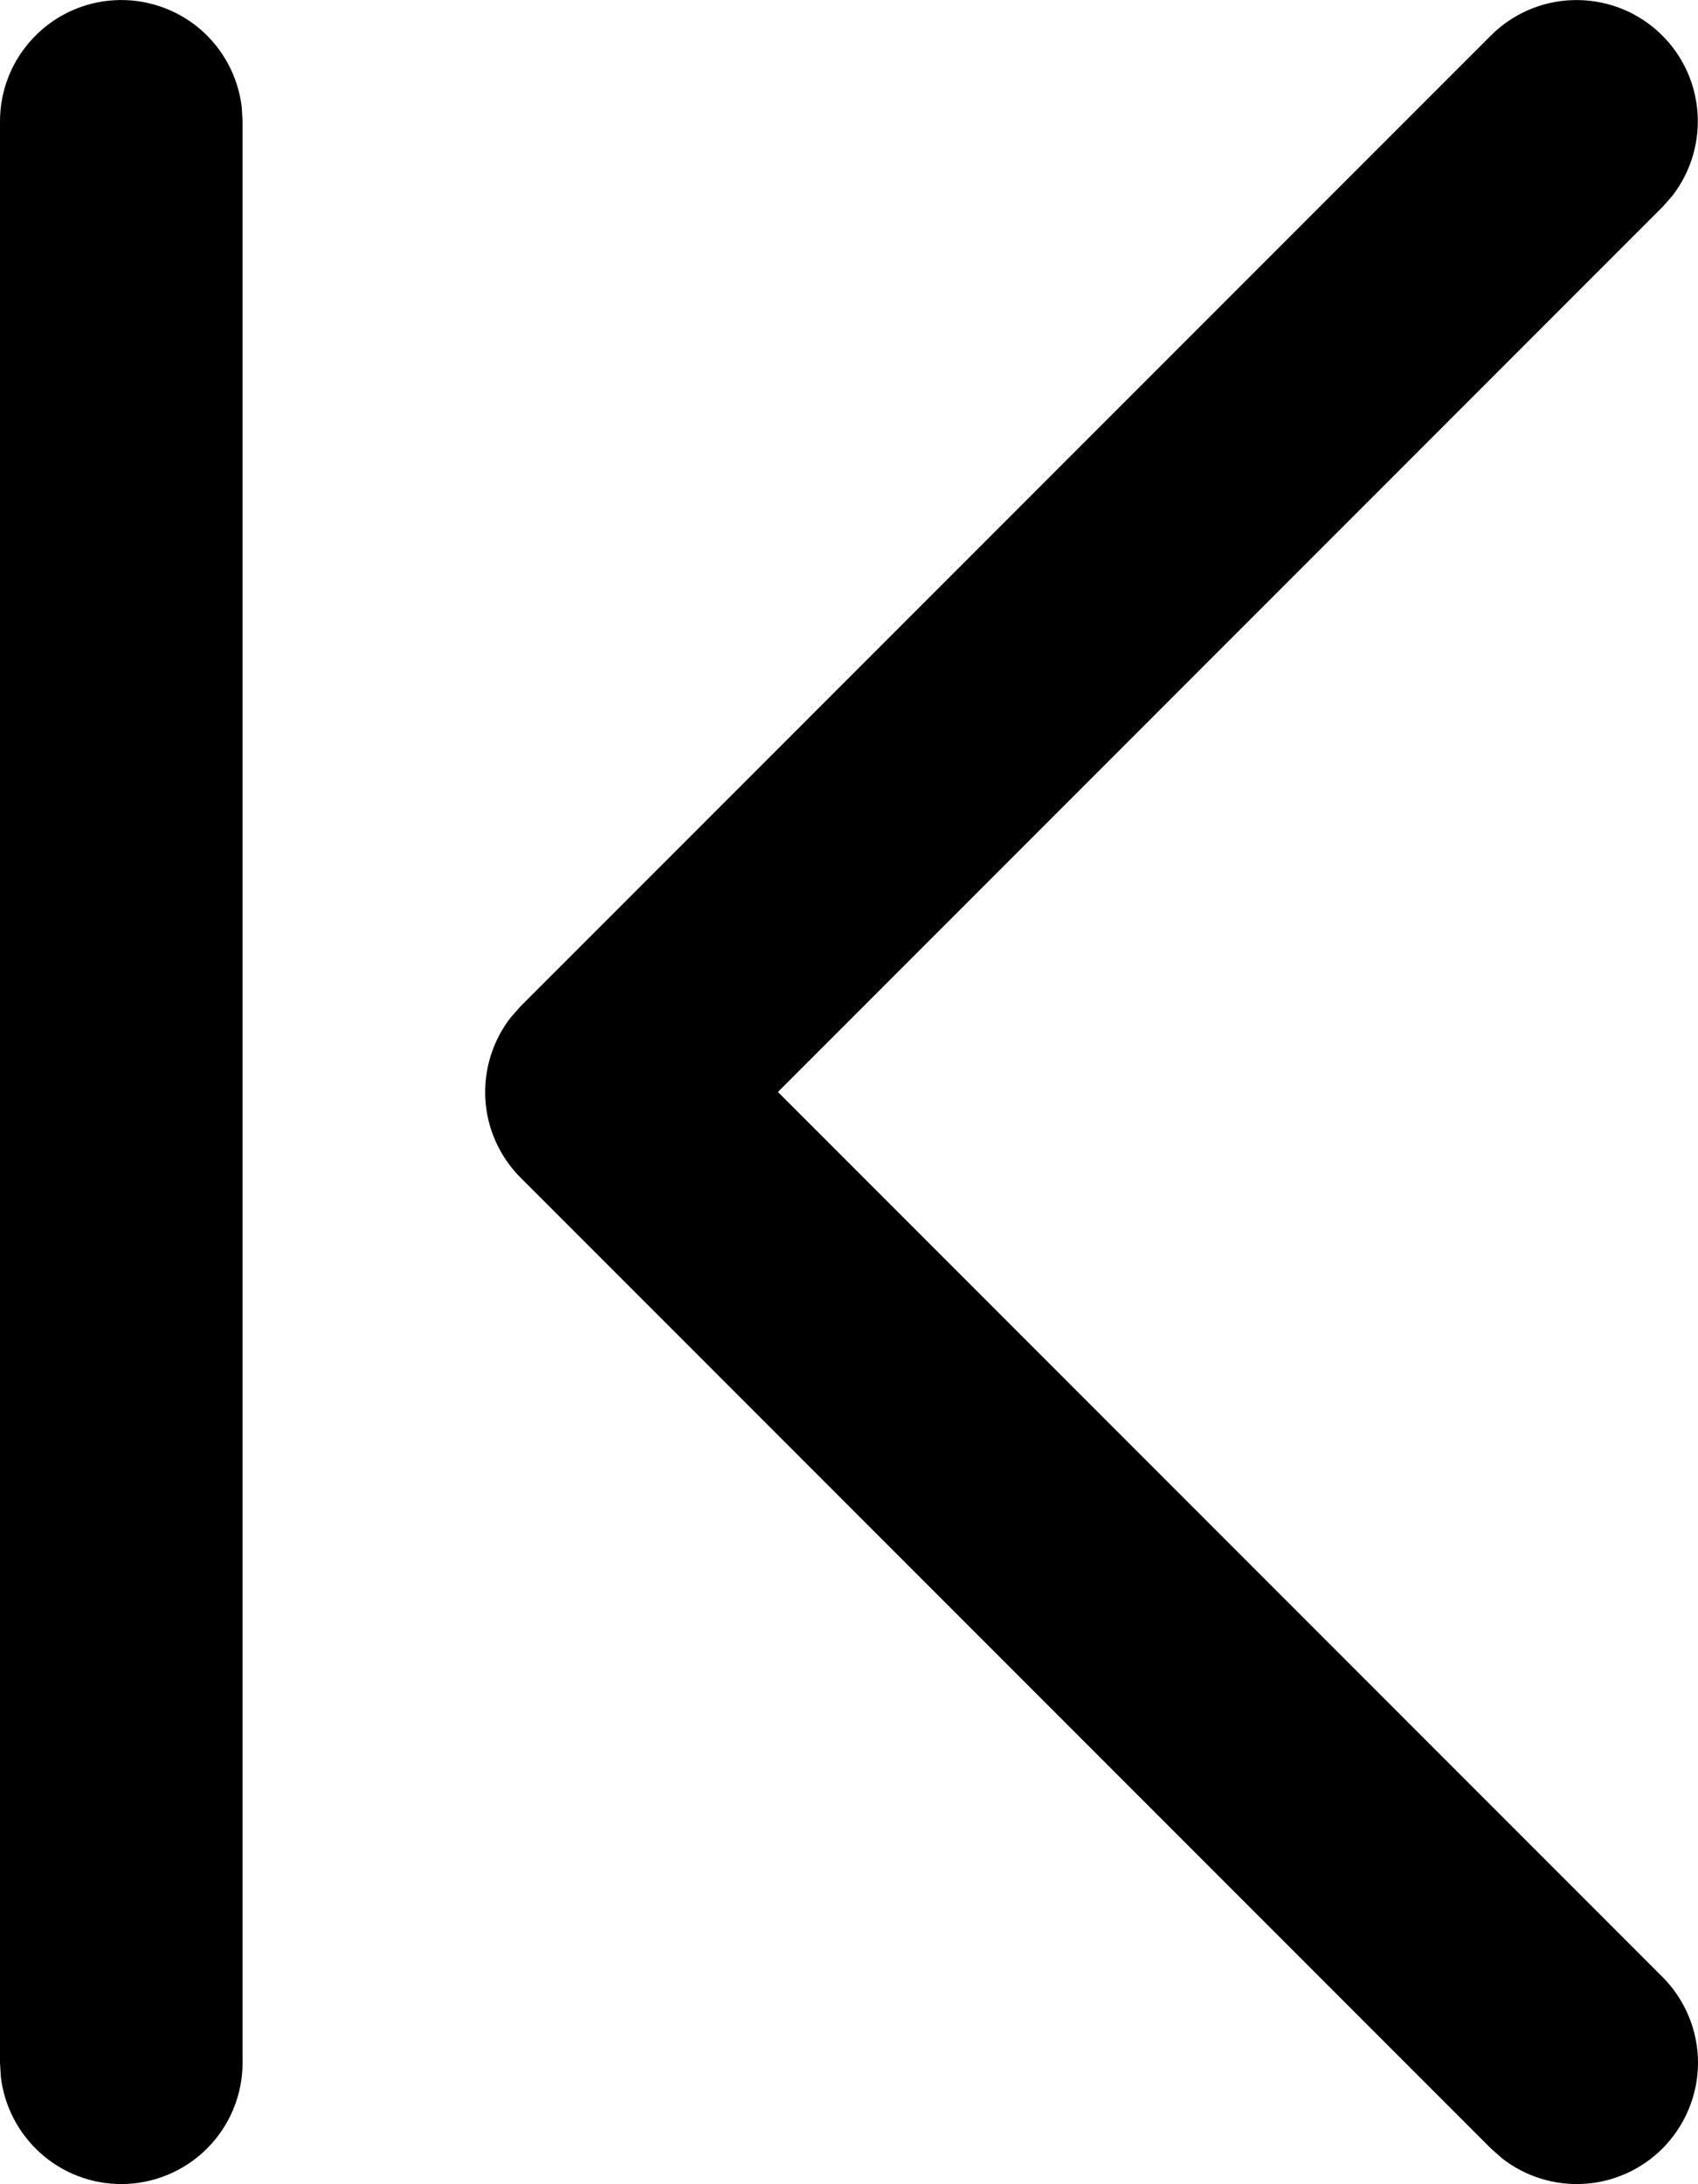 <svg width="14" height="18" viewBox="0 0 14 18" fill="none" xmlns="http://www.w3.org/2000/svg">
<path d="M1 17.999C0.755 17.999 0.519 17.909 0.336 17.746C0.153 17.583 0.036 17.359 0.007 17.116L-3.05176e-05 16.999L-3.05176e-05 0.999C0 0.744 0.098 0.499 0.273 0.314C0.448 0.128 0.687 0.017 0.941 0.002C1.196 -0.013 1.446 0.07 1.642 0.233C1.837 0.397 1.963 0.629 1.993 0.882L2 0.999L2 16.999C2 17.264 1.895 17.518 1.707 17.706C1.52 17.893 1.265 17.999 1 17.999ZM13.707 17.706C13.535 17.878 13.306 17.982 13.063 17.997C12.82 18.012 12.579 17.938 12.387 17.789L12.293 17.706L4.293 9.706C4.121 9.534 4.017 9.305 4.002 9.062C3.987 8.819 4.061 8.578 4.21 8.386L4.293 8.292L12.293 0.292C12.473 0.113 12.714 0.008 12.968 0.001C13.222 -0.007 13.47 0.082 13.66 0.25C13.851 0.418 13.97 0.652 13.994 0.905C14.018 1.158 13.945 1.411 13.79 1.612L13.707 1.706L6.414 8.999L13.707 16.292C13.894 16.479 14 16.734 14 16.999C14 17.264 13.894 17.518 13.707 17.706Z" fill="black"/>
</svg>
